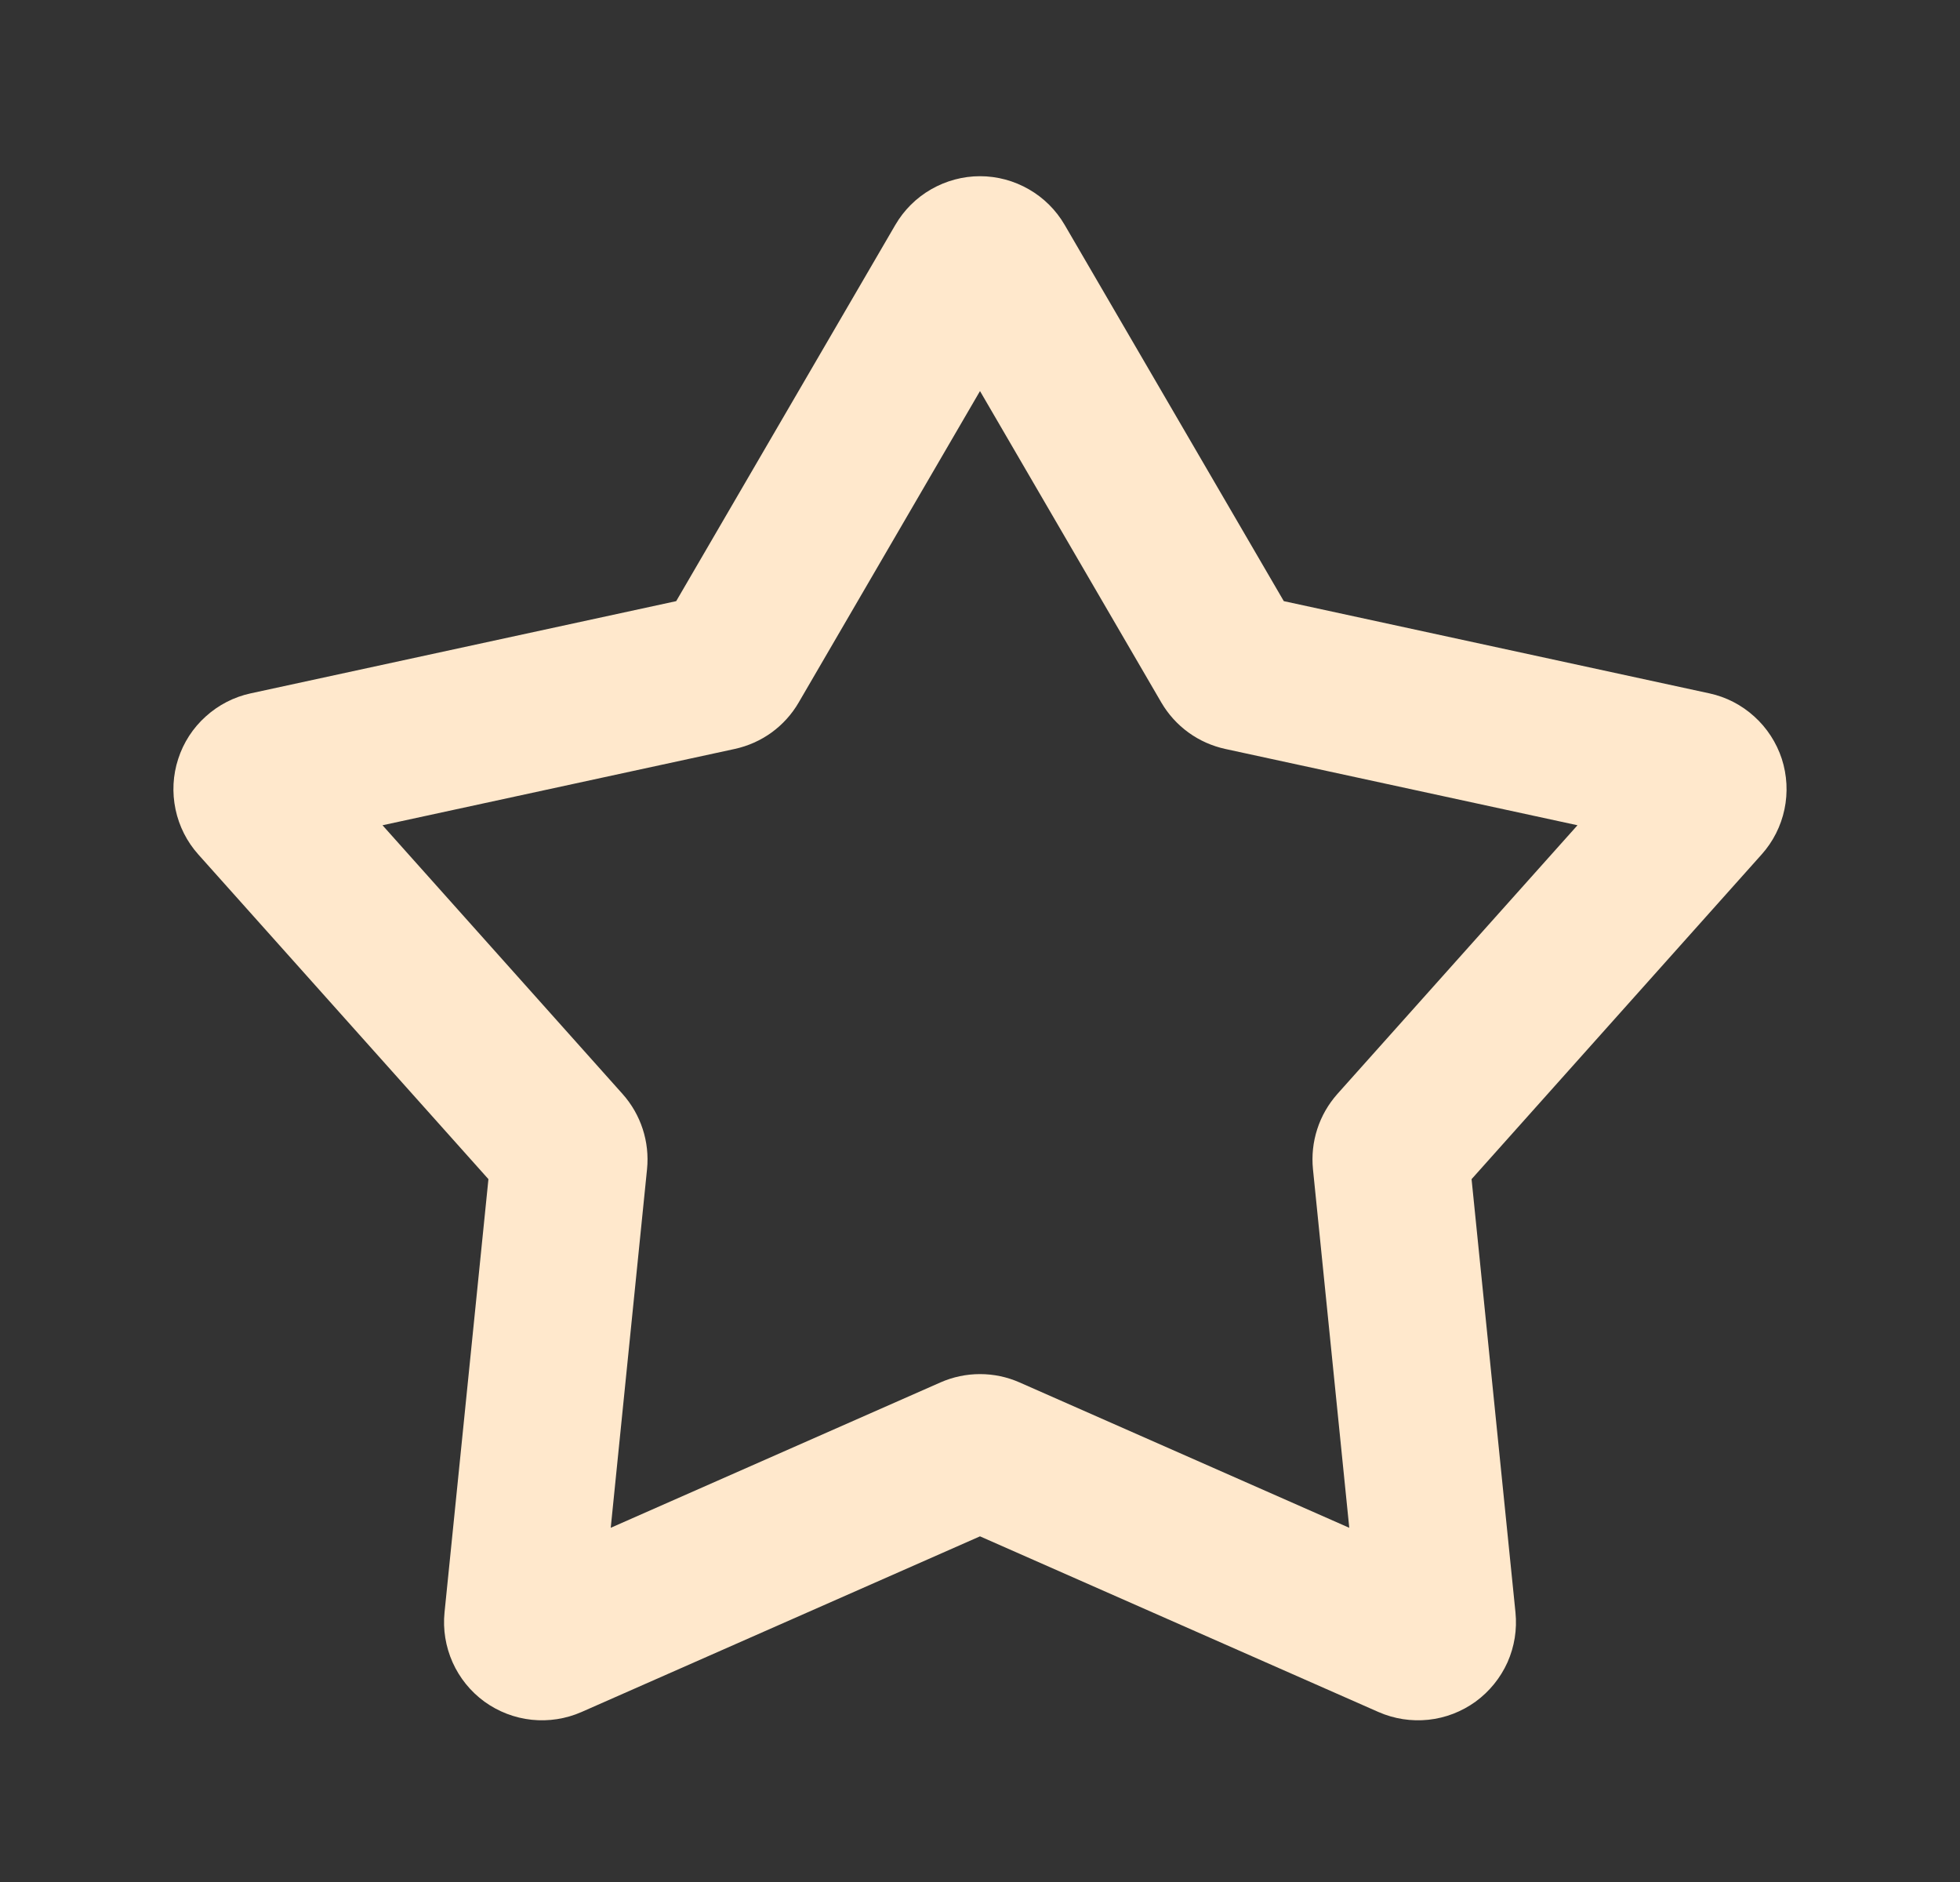<svg width="25" height="24" viewBox="0 0 25 24" fill="none" xmlns="http://www.w3.org/2000/svg">
<rect x="0" y="0" width="25" height="24" fill="#333333" stroke="none"/>
<g clip-path="url(#clip0_878_346)">
<path fill-rule="evenodd" clip-rule="evenodd" d="M11.42 2.868C11.53 2.679 11.688 2.522 11.877 2.414C12.067 2.305 12.282 2.247 12.5 2.247C12.719 2.247 12.934 2.305 13.123 2.414C13.312 2.522 13.47 2.679 13.58 2.868L16.375 7.666L21.803 8.842C22.017 8.888 22.214 8.99 22.376 9.137C22.538 9.283 22.659 9.47 22.727 9.677C22.794 9.885 22.806 10.107 22.761 10.321C22.716 10.535 22.616 10.733 22.47 10.896L18.77 15.037L19.33 20.562C19.352 20.78 19.317 20.999 19.228 21.199C19.138 21.398 18.998 21.571 18.821 21.7C18.644 21.828 18.437 21.908 18.22 21.931C18.002 21.954 17.782 21.92 17.582 21.832L12.5 19.592L7.418 21.832C7.218 21.92 6.998 21.954 6.781 21.931C6.564 21.908 6.356 21.828 6.179 21.7C6.002 21.571 5.862 21.398 5.773 21.199C5.684 20.999 5.648 20.78 5.67 20.562L6.23 15.037L2.53 10.897C2.384 10.734 2.284 10.536 2.239 10.322C2.194 10.108 2.205 9.886 2.273 9.678C2.34 9.47 2.461 9.283 2.624 9.137C2.786 8.99 2.984 8.888 3.197 8.842L8.625 7.666L11.42 2.868ZM12.5 4.987L10.187 8.959C10.1 9.109 9.982 9.239 9.842 9.341C9.701 9.443 9.541 9.514 9.371 9.551L4.879 10.524L7.941 13.951C8.175 14.213 8.288 14.561 8.253 14.91L7.79 19.483L11.996 17.629C12.155 17.559 12.327 17.523 12.5 17.523C12.674 17.523 12.845 17.559 13.004 17.629L17.21 19.483L16.747 14.91C16.73 14.737 16.748 14.563 16.802 14.398C16.855 14.233 16.943 14.081 17.058 13.951L20.121 10.524L15.629 9.551C15.46 9.514 15.299 9.443 15.159 9.341C15.018 9.239 14.901 9.109 14.813 8.959L12.5 4.987Z" fill="#FFE8CC"/>
</g>
<defs>
<clipPath id="clip0_878_346">
<rect width="24" height="24" fill="white" transform="translate(0.5)"/>
</clipPath>
</defs>
</svg>

